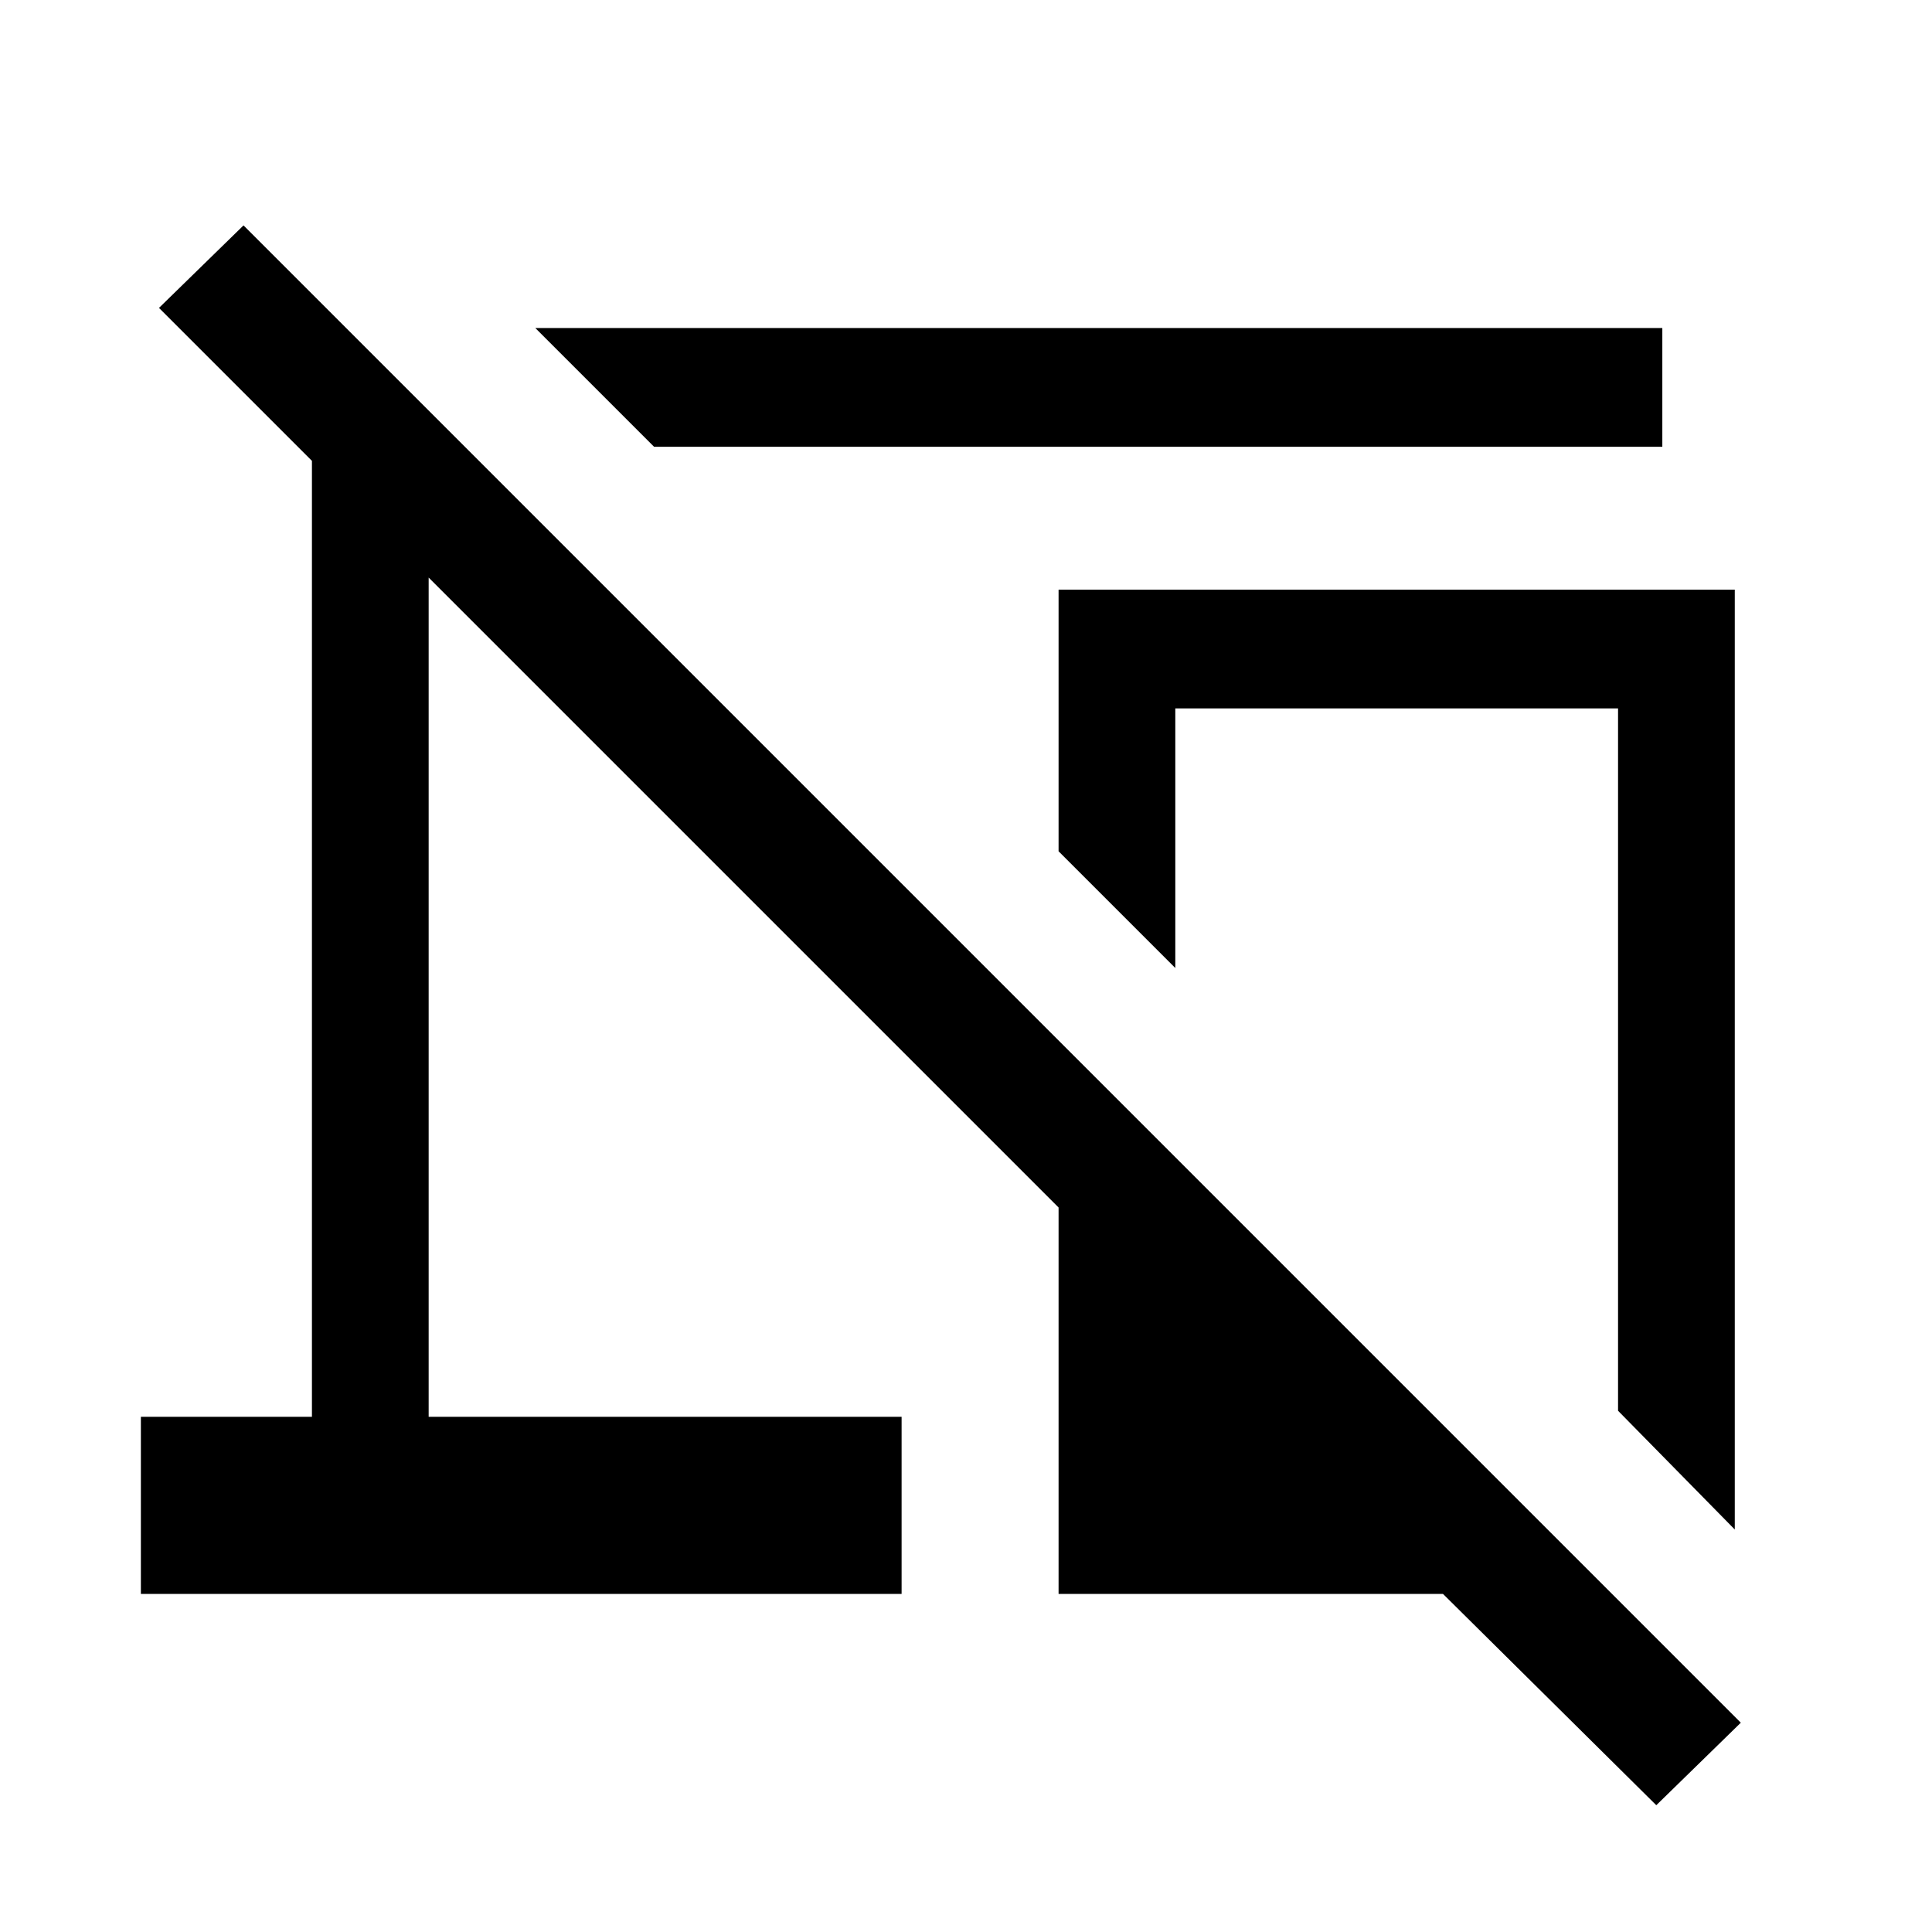 <svg xmlns="http://www.w3.org/2000/svg" height="48" width="48"><path d="M16.25 11.1 13.3 8.15H41.3V11.1ZM43.1 38 40.2 35.05V17.6H29.2V24.05L26.3 21.15V14.65H43.1ZM41.15 44.85 35.85 39.6H26.3V30L10.65 14.35V35.2H22.4V39.6H3.5V35.2H7.75V11.45L3.95 7.65L6.05 5.6L43.25 42.8Z"/></svg>
